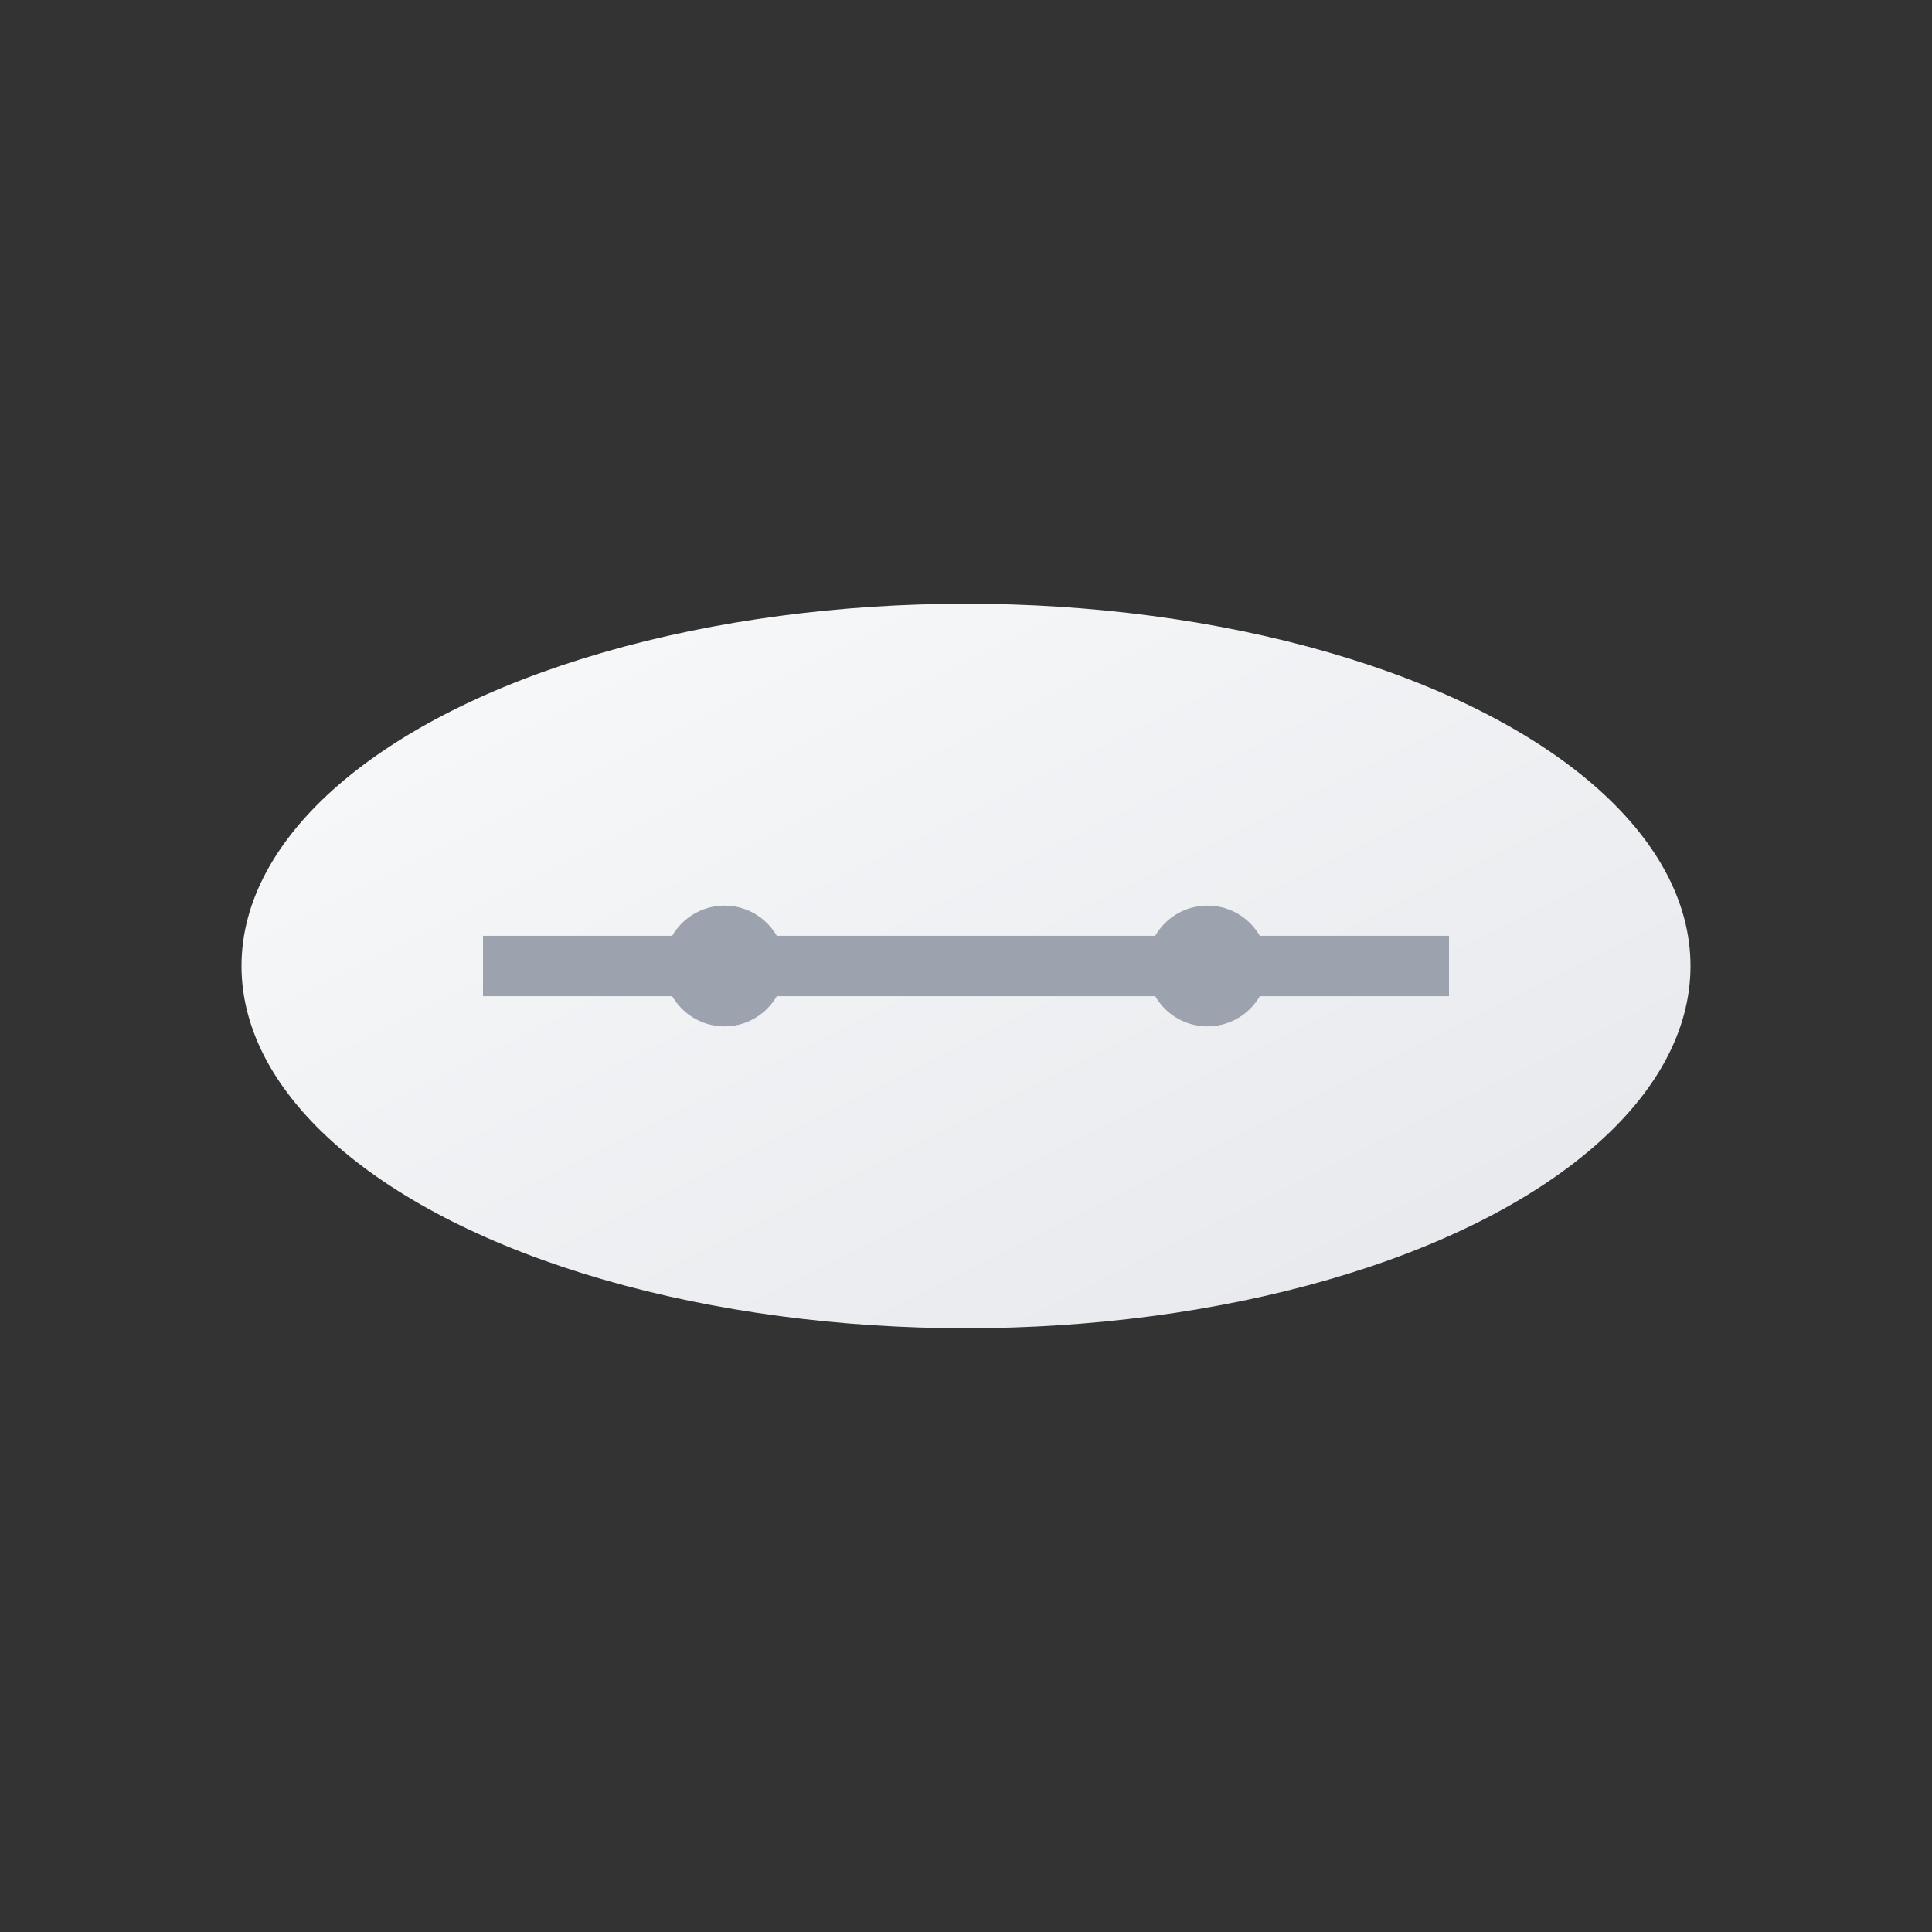 <svg width="32" height="32" viewBox="0 0 32 32" fill="none" xmlns="http://www.w3.org/2000/svg">
      <rect x="0" y="0" width="32" height="32" fill="#333333" stroke="none"/>
      <defs>
        <linearGradient id="pillGradient" x1="0%" y1="0%" x2="100%" y2="100%">
          <stop offset="0%" style="stop-color:#F9FAFB;stop-opacity:1" />
          <stop offset="100%" style="stop-color:#E5E7EB;stop-opacity:1" />
        </linearGradient>
      </defs>
      <ellipse cx="16" cy="16" rx="12" ry="6" fill="url(#pillGradient)"/>
      <path d="M8 16 L24 16" stroke="#9CA3AF" stroke-width="1"/>
      <circle cx="12" cy="16" r="1" fill="#9CA3AF"/>
      <circle cx="20" cy="16" r="1" fill="#9CA3AF"/>
    </svg>